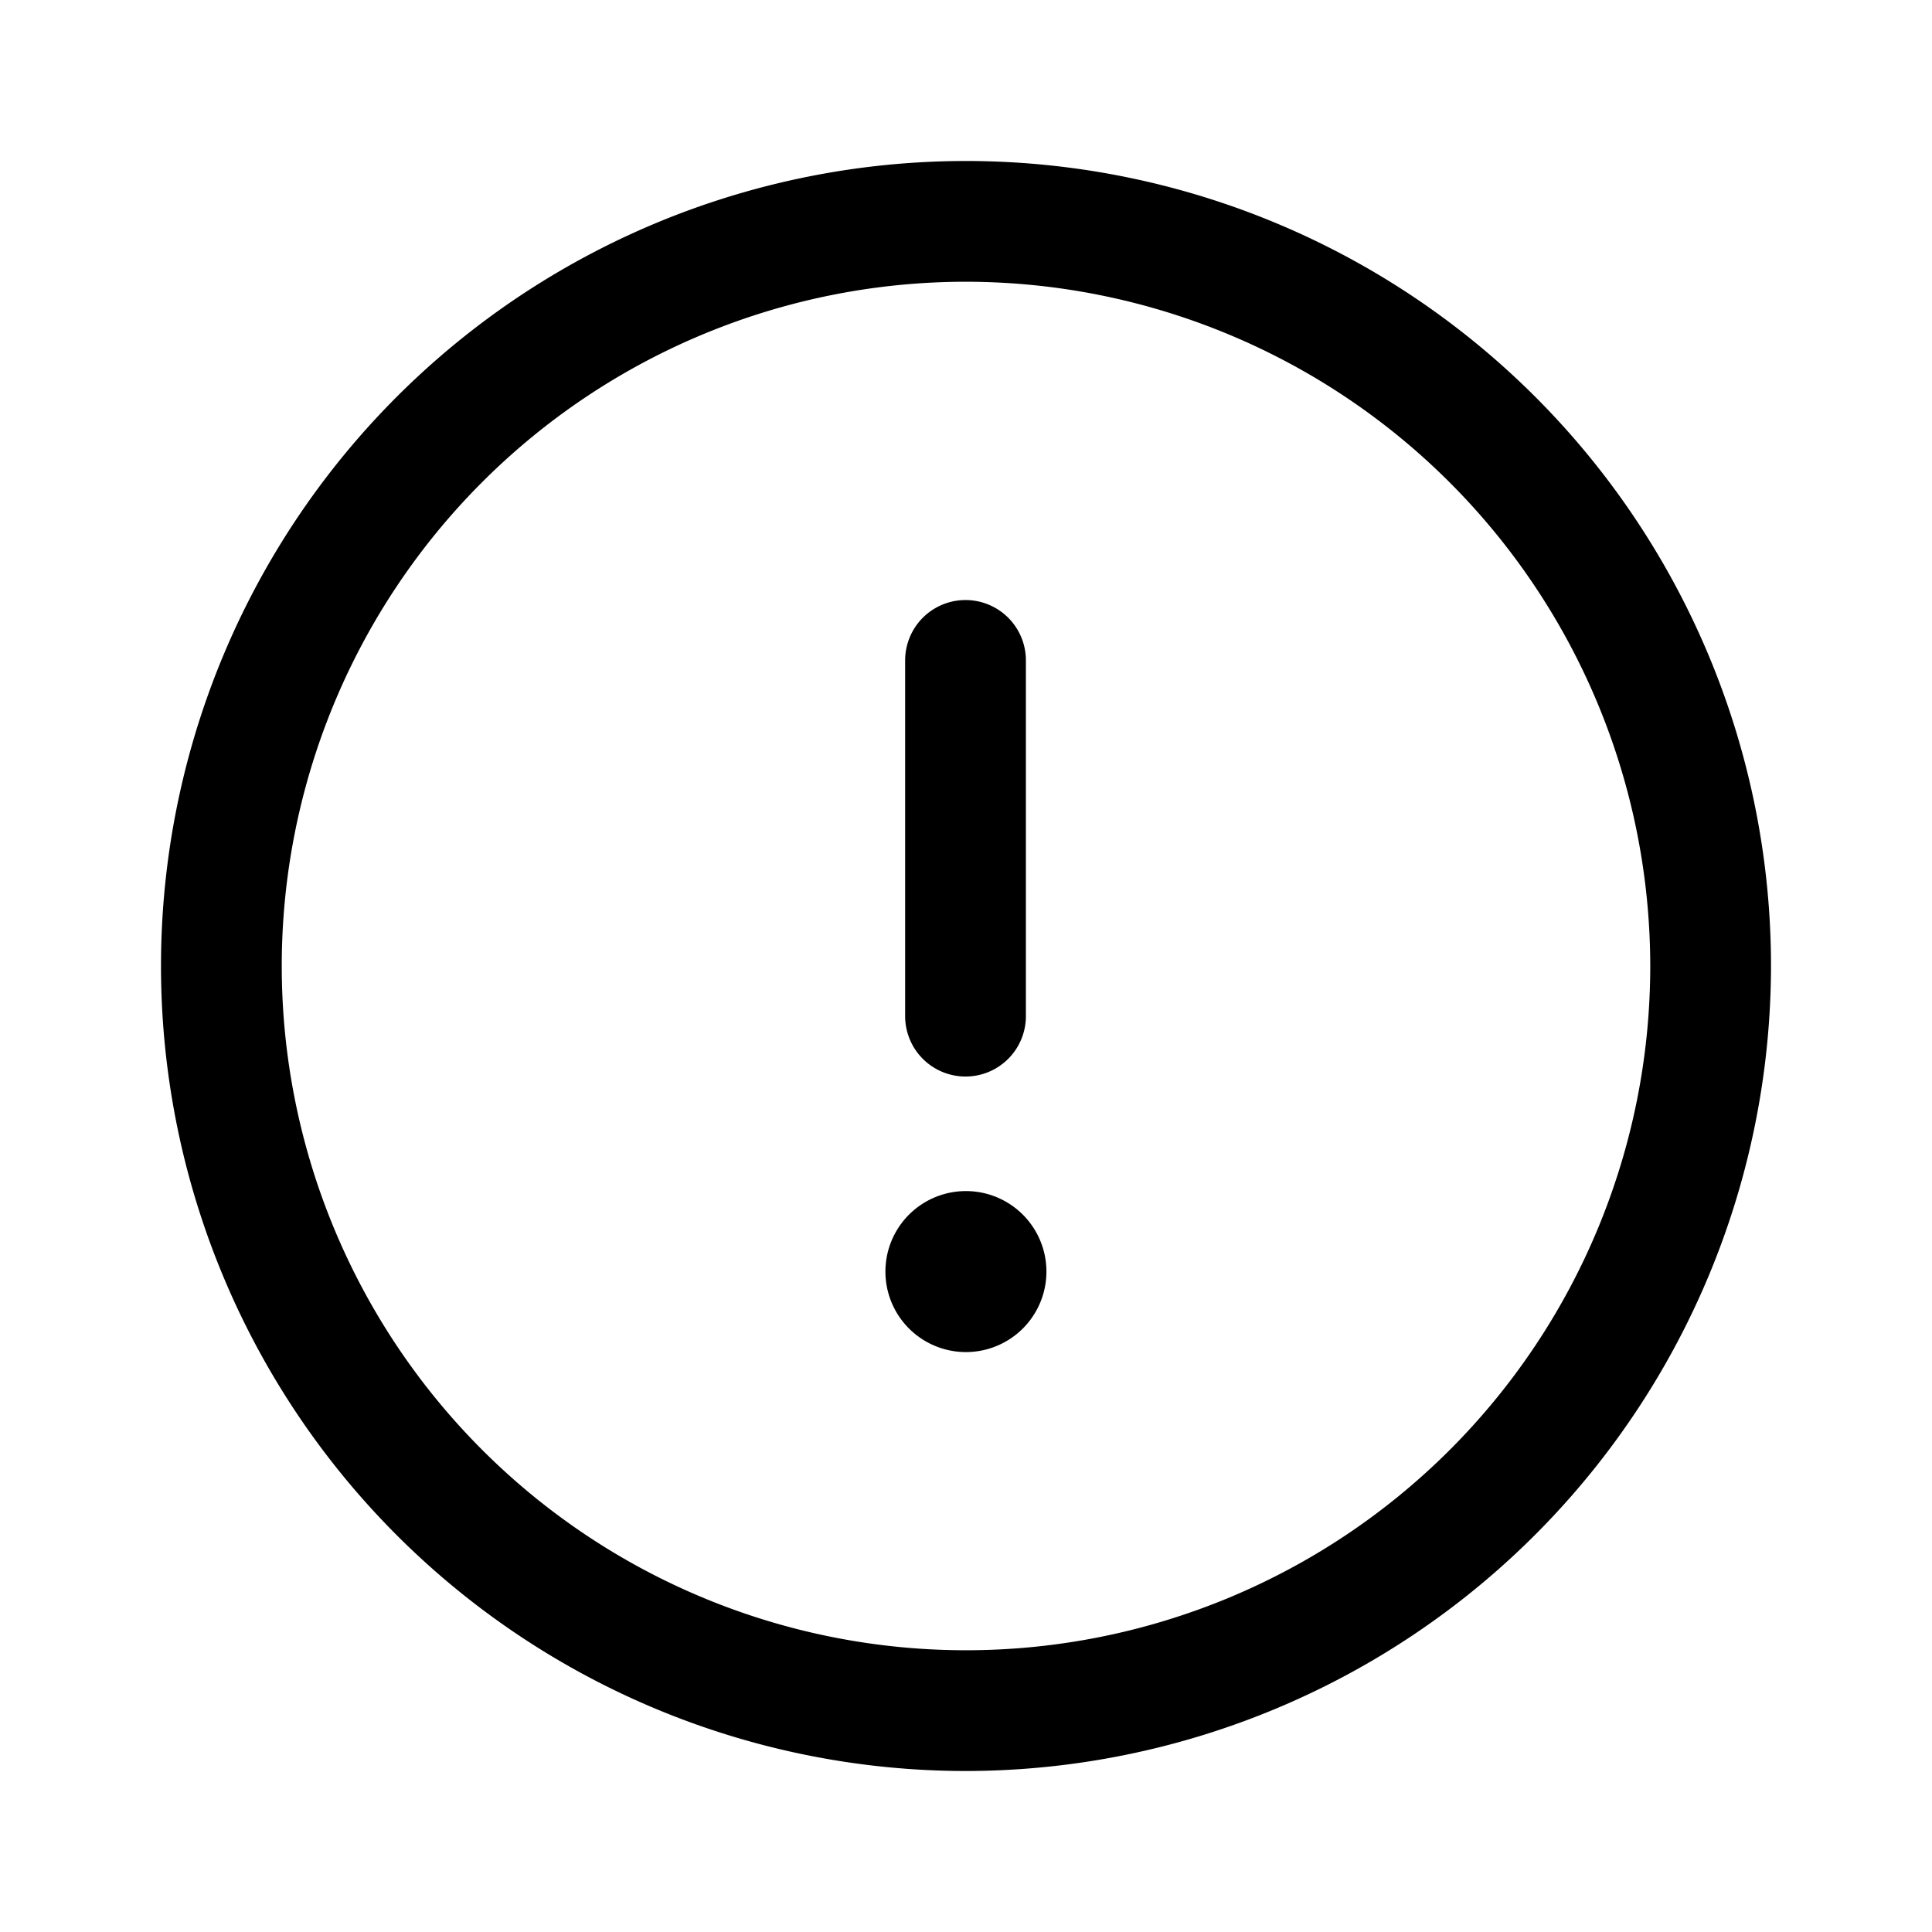 <svg id="Iconly_Light-Outline_Danger_Circle" data-name="Iconly/Light-Outline/Danger Circle" xmlns="http://www.w3.org/2000/svg" width="24" height="24" viewBox="0 0 24 24">
  <g id="Danger_Circle" data-name="Danger Circle" transform="translate(2 2)">
    <path id="Fill_1" data-name="Fill 1" d="M10,20A10,10,0,1,1,20,10,10.011,10.011,0,0,1,10,20ZM10,1.5A8.5,8.5,0,1,0,18.5,10,8.509,8.509,0,0,0,10,1.5Z"/>
    <path id="Fill_3" data-name="Fill 3" d="M.75,5.919A.75.75,0,0,1,0,5.169V.75a.75.75,0,0,1,1.5,0V5.169a.75.75,0,0,1-.75.75" transform="translate(9.244 5.454)"/>
    <path id="Fill_5" data-name="Fill 5" d="M1,2A1,1,0,0,1,1,0H1A1,1,0,1,1,1,2" transform="translate(8.999 12.796)"/>
  </g>
</svg>
